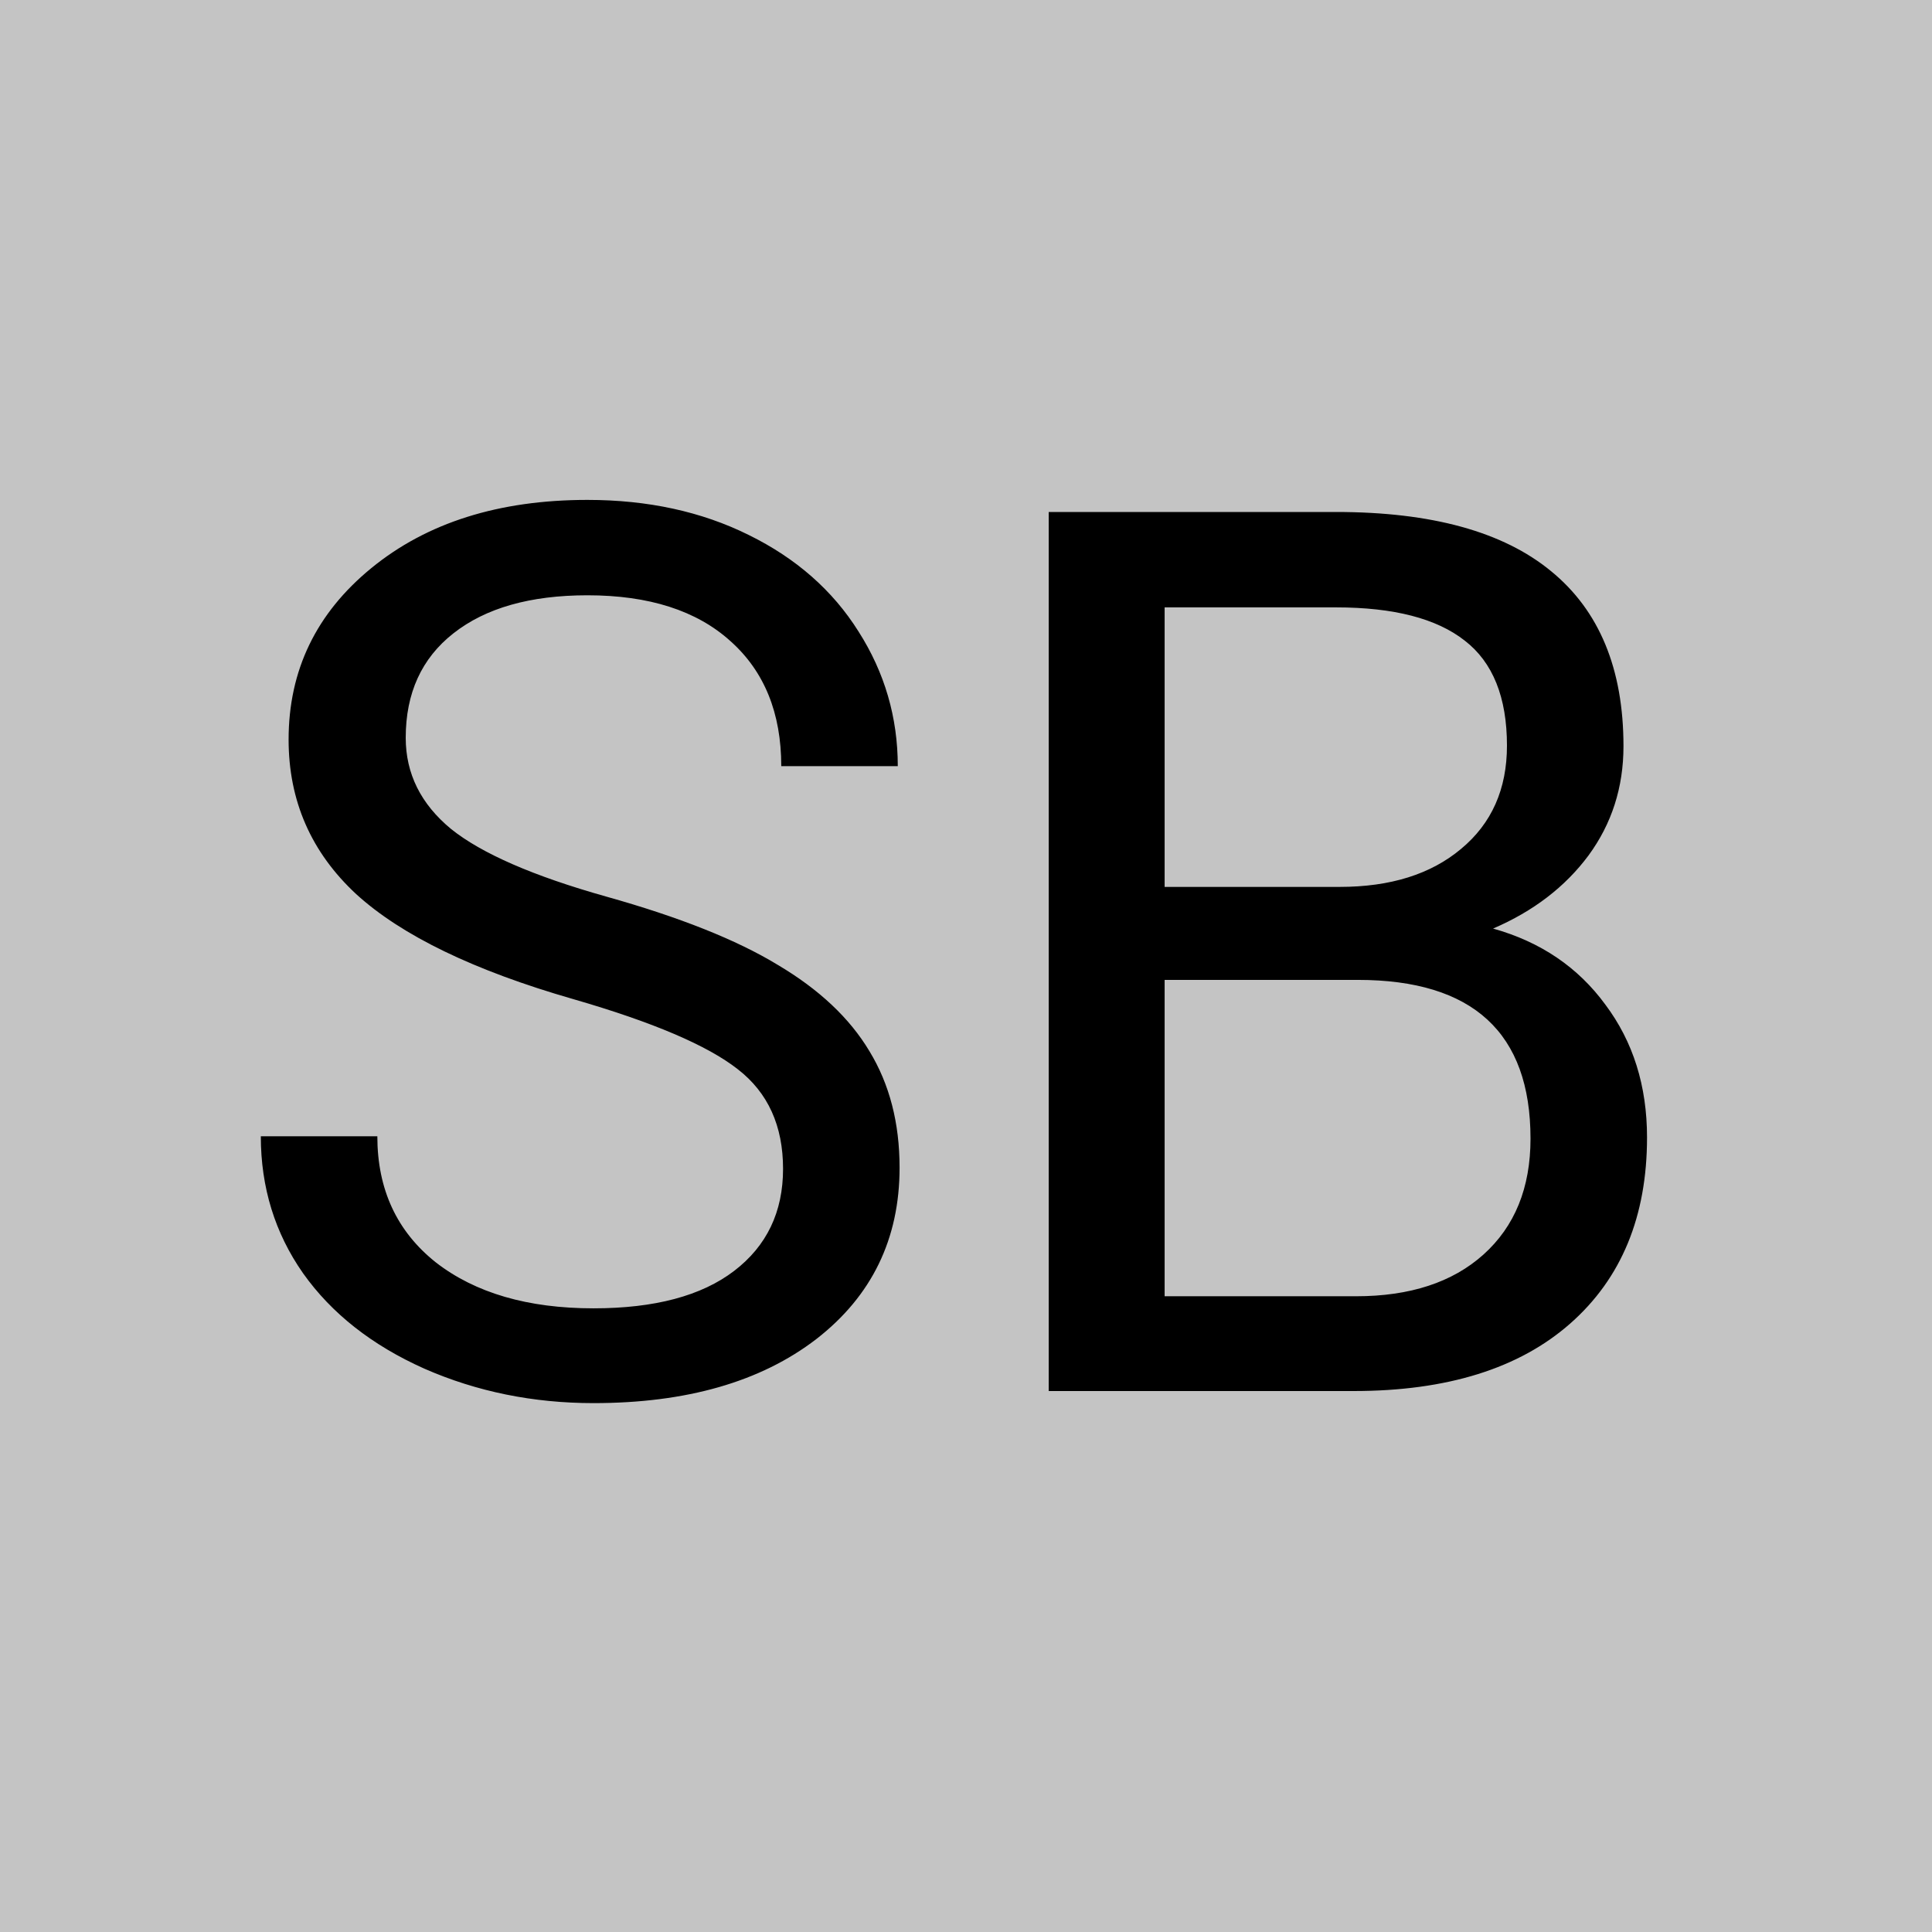 <svg width="100" height="100" viewBox="0 0 100 100" fill="none" xmlns="http://www.w3.org/2000/svg">
<rect width="100" height="100" fill="#C4C4C4"/>
<path d="M29.688 51.719C24.542 50.24 20.792 48.427 18.438 46.281C16.104 44.115 14.938 41.448 14.938 38.281C14.938 34.698 16.365 31.74 19.219 29.406C22.094 27.052 25.823 25.875 30.406 25.875C33.531 25.875 36.312 26.479 38.75 27.688C41.208 28.896 43.104 30.562 44.438 32.688C45.792 34.812 46.469 37.135 46.469 39.656H40.438C40.438 36.906 39.562 34.75 37.812 33.188C36.062 31.604 33.594 30.812 30.406 30.812C27.448 30.812 25.135 31.469 23.469 32.781C21.823 34.073 21 35.875 21 38.188C21 40.042 21.781 41.615 23.344 42.906C24.927 44.177 27.604 45.344 31.375 46.406C35.167 47.469 38.125 48.646 40.25 49.938C42.396 51.208 43.979 52.698 45 54.406C46.042 56.115 46.562 58.125 46.562 60.438C46.562 64.125 45.125 67.083 42.25 69.312C39.375 71.521 35.531 72.625 30.719 72.625C27.594 72.625 24.677 72.031 21.969 70.844C19.26 69.635 17.167 67.99 15.688 65.906C14.229 63.823 13.5 61.458 13.5 58.812H19.531C19.531 61.562 20.542 63.74 22.562 65.344C24.604 66.927 27.323 67.719 30.719 67.719C33.885 67.719 36.312 67.073 38 65.781C39.688 64.49 40.531 62.729 40.531 60.5C40.531 58.271 39.75 56.552 38.188 55.344C36.625 54.115 33.792 52.906 29.688 51.719ZM54.281 72V26.5H69.156C74.094 26.5 77.802 27.521 80.281 29.562C82.781 31.604 84.031 34.625 84.031 38.625C84.031 40.75 83.427 42.635 82.219 44.281C81.01 45.906 79.365 47.167 77.281 48.062C79.74 48.75 81.677 50.062 83.094 52C84.531 53.917 85.25 56.208 85.25 58.875C85.25 62.958 83.927 66.167 81.281 68.5C78.635 70.833 74.896 72 70.062 72H54.281ZM60.281 50.719V67.094H70.188C72.979 67.094 75.177 66.375 76.781 64.938C78.406 63.479 79.219 61.479 79.219 58.938C79.219 53.458 76.24 50.719 70.281 50.719H60.281ZM60.281 45.906H69.344C71.969 45.906 74.062 45.25 75.625 43.938C77.208 42.625 78 40.844 78 38.594C78 36.094 77.271 34.281 75.812 33.156C74.354 32.01 72.135 31.438 69.156 31.438H60.281V45.906Z" fill="black"/>
</svg>
